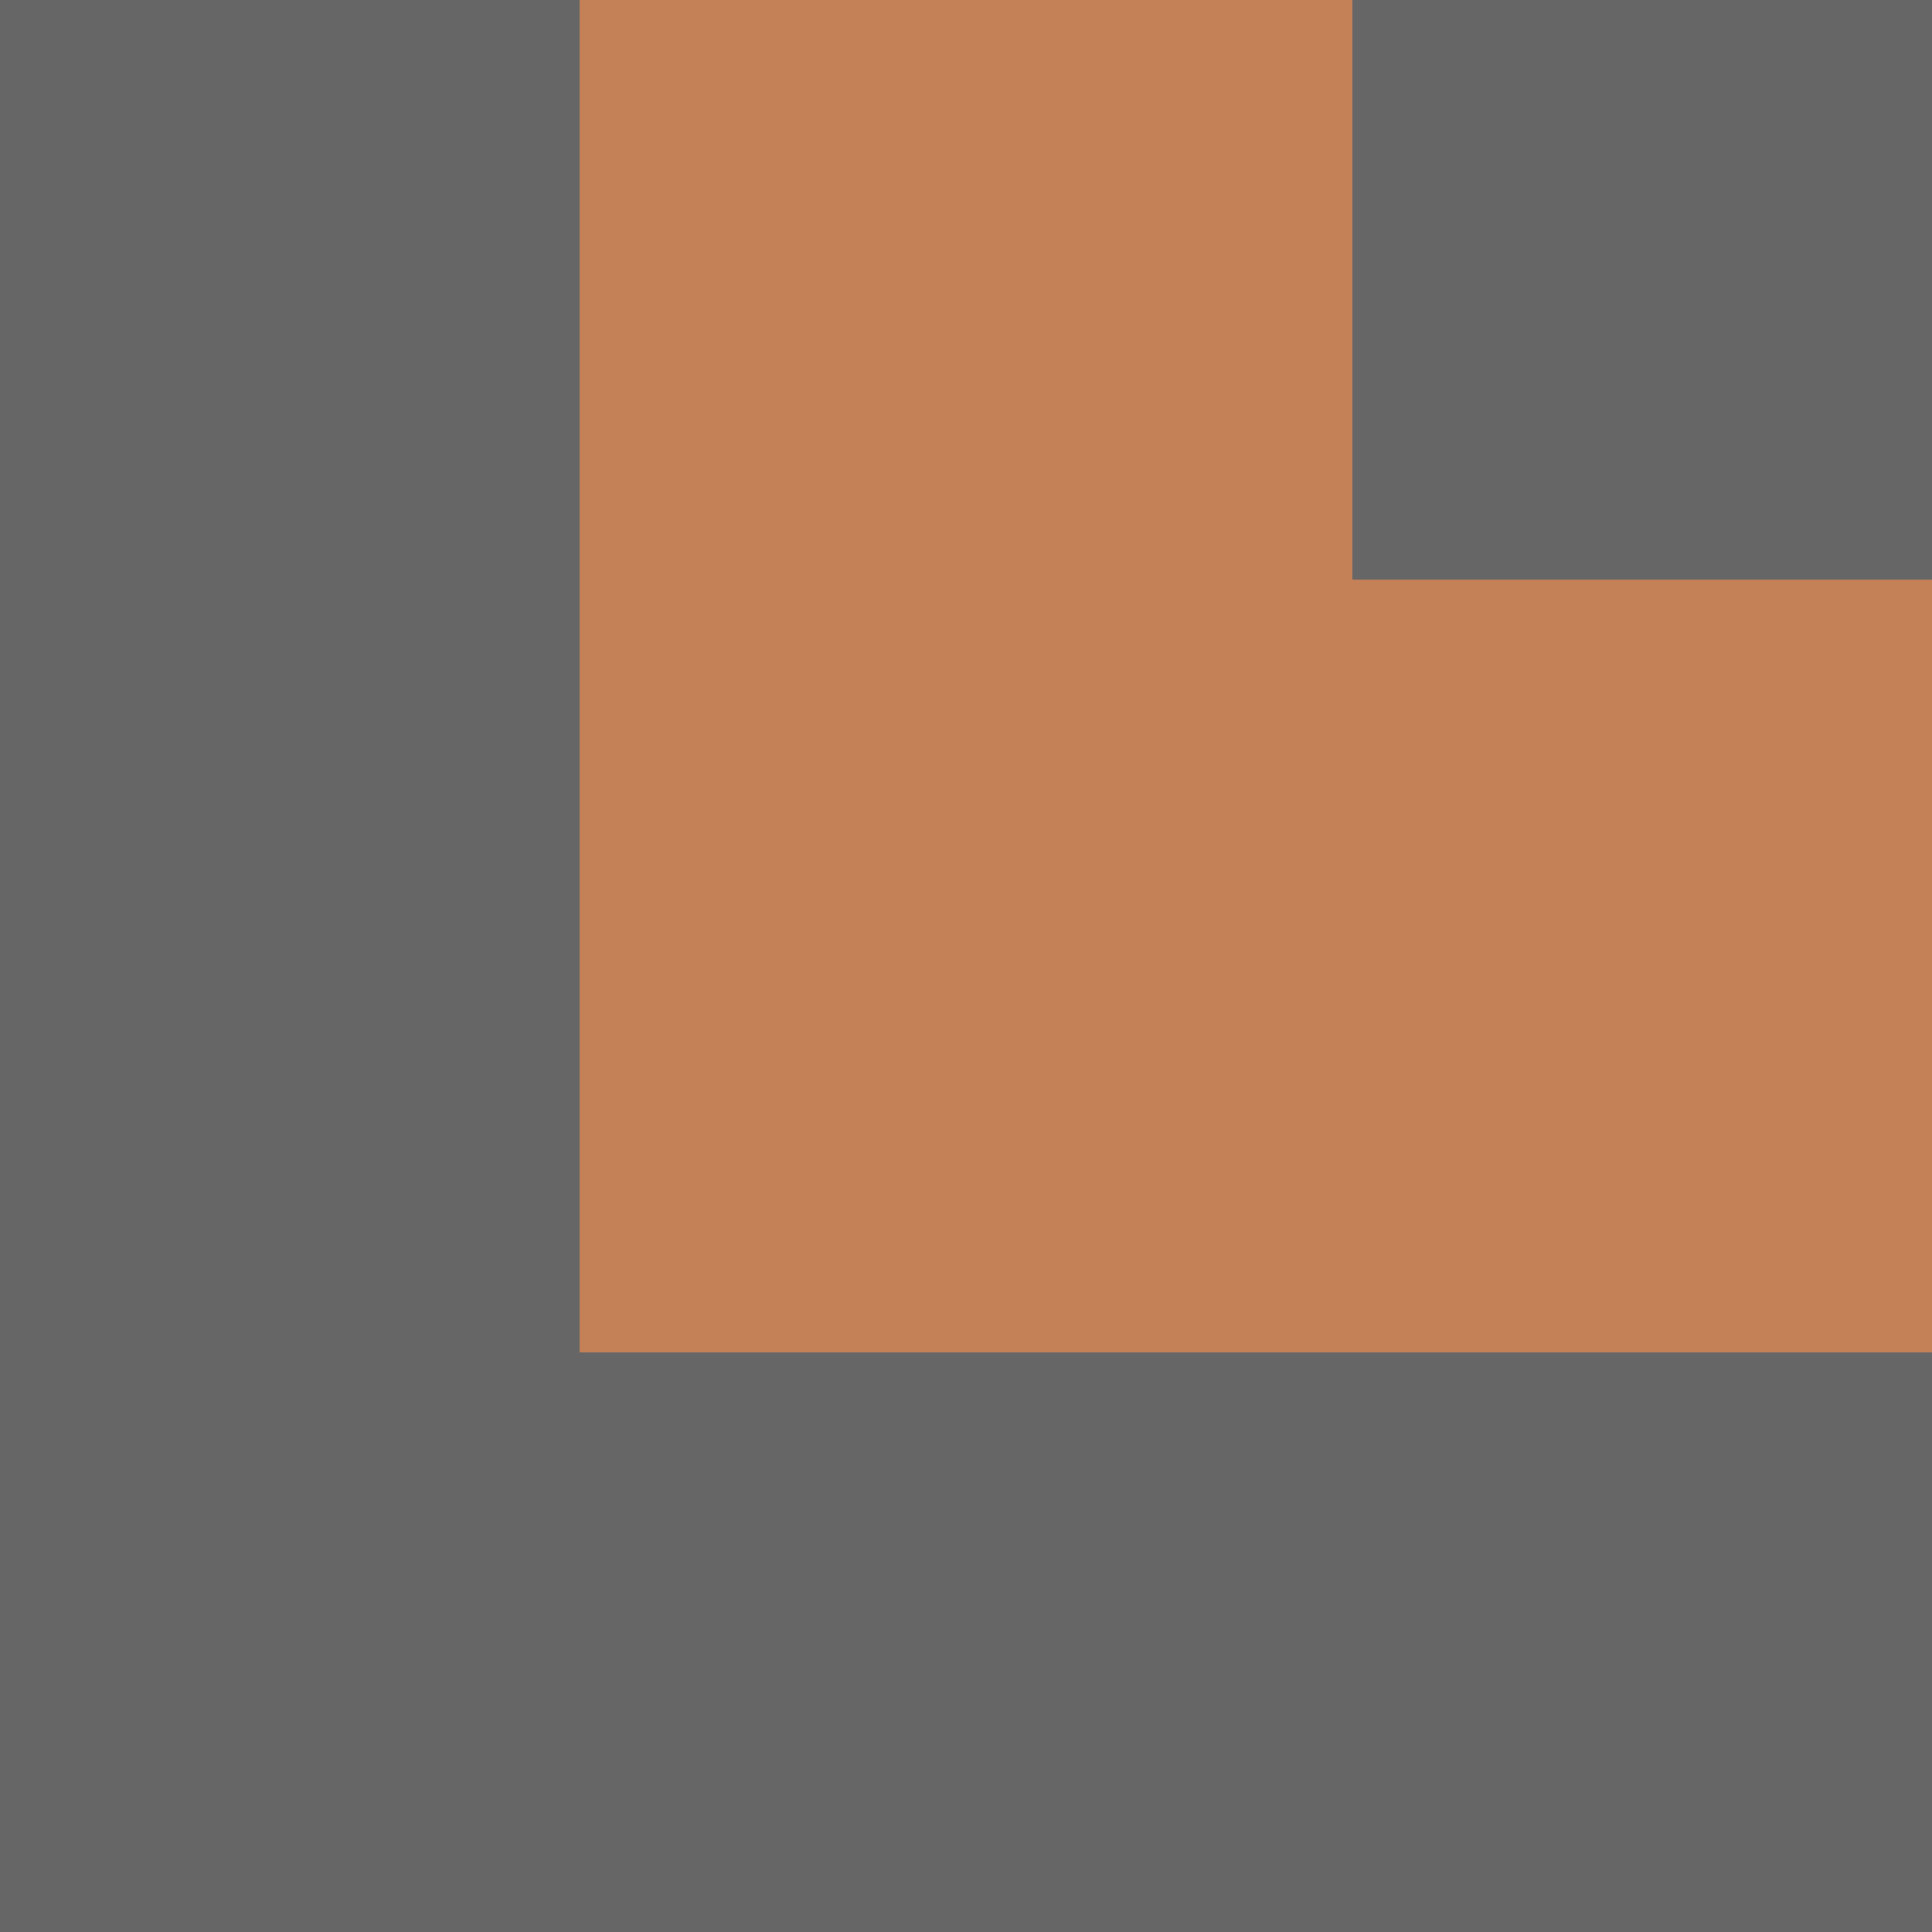<svg width="100" height="100" xmlns="http://www.w3.org/2000/svg">

 <g>
  <title>Layer 1</title>
  <g transform="rotate(270 50 50)" id="svg_16">
   <path stroke-width="0" id="svg_13" d="m0,0l100,0l0,100l-100,0l0,-100z" opacity="NaN" stroke="#000" fill="#666666"/>
   <rect stroke-width="0" id="svg_14" height="70" width="40" y="30" x="30" stroke="#000" fill="#C48157"/>
   <rect id="svg_15" height="40" width="70" y="30" x="30" stroke-width="0" stroke="#000" fill="#C48157"/>
  </g>
 </g>
</svg>